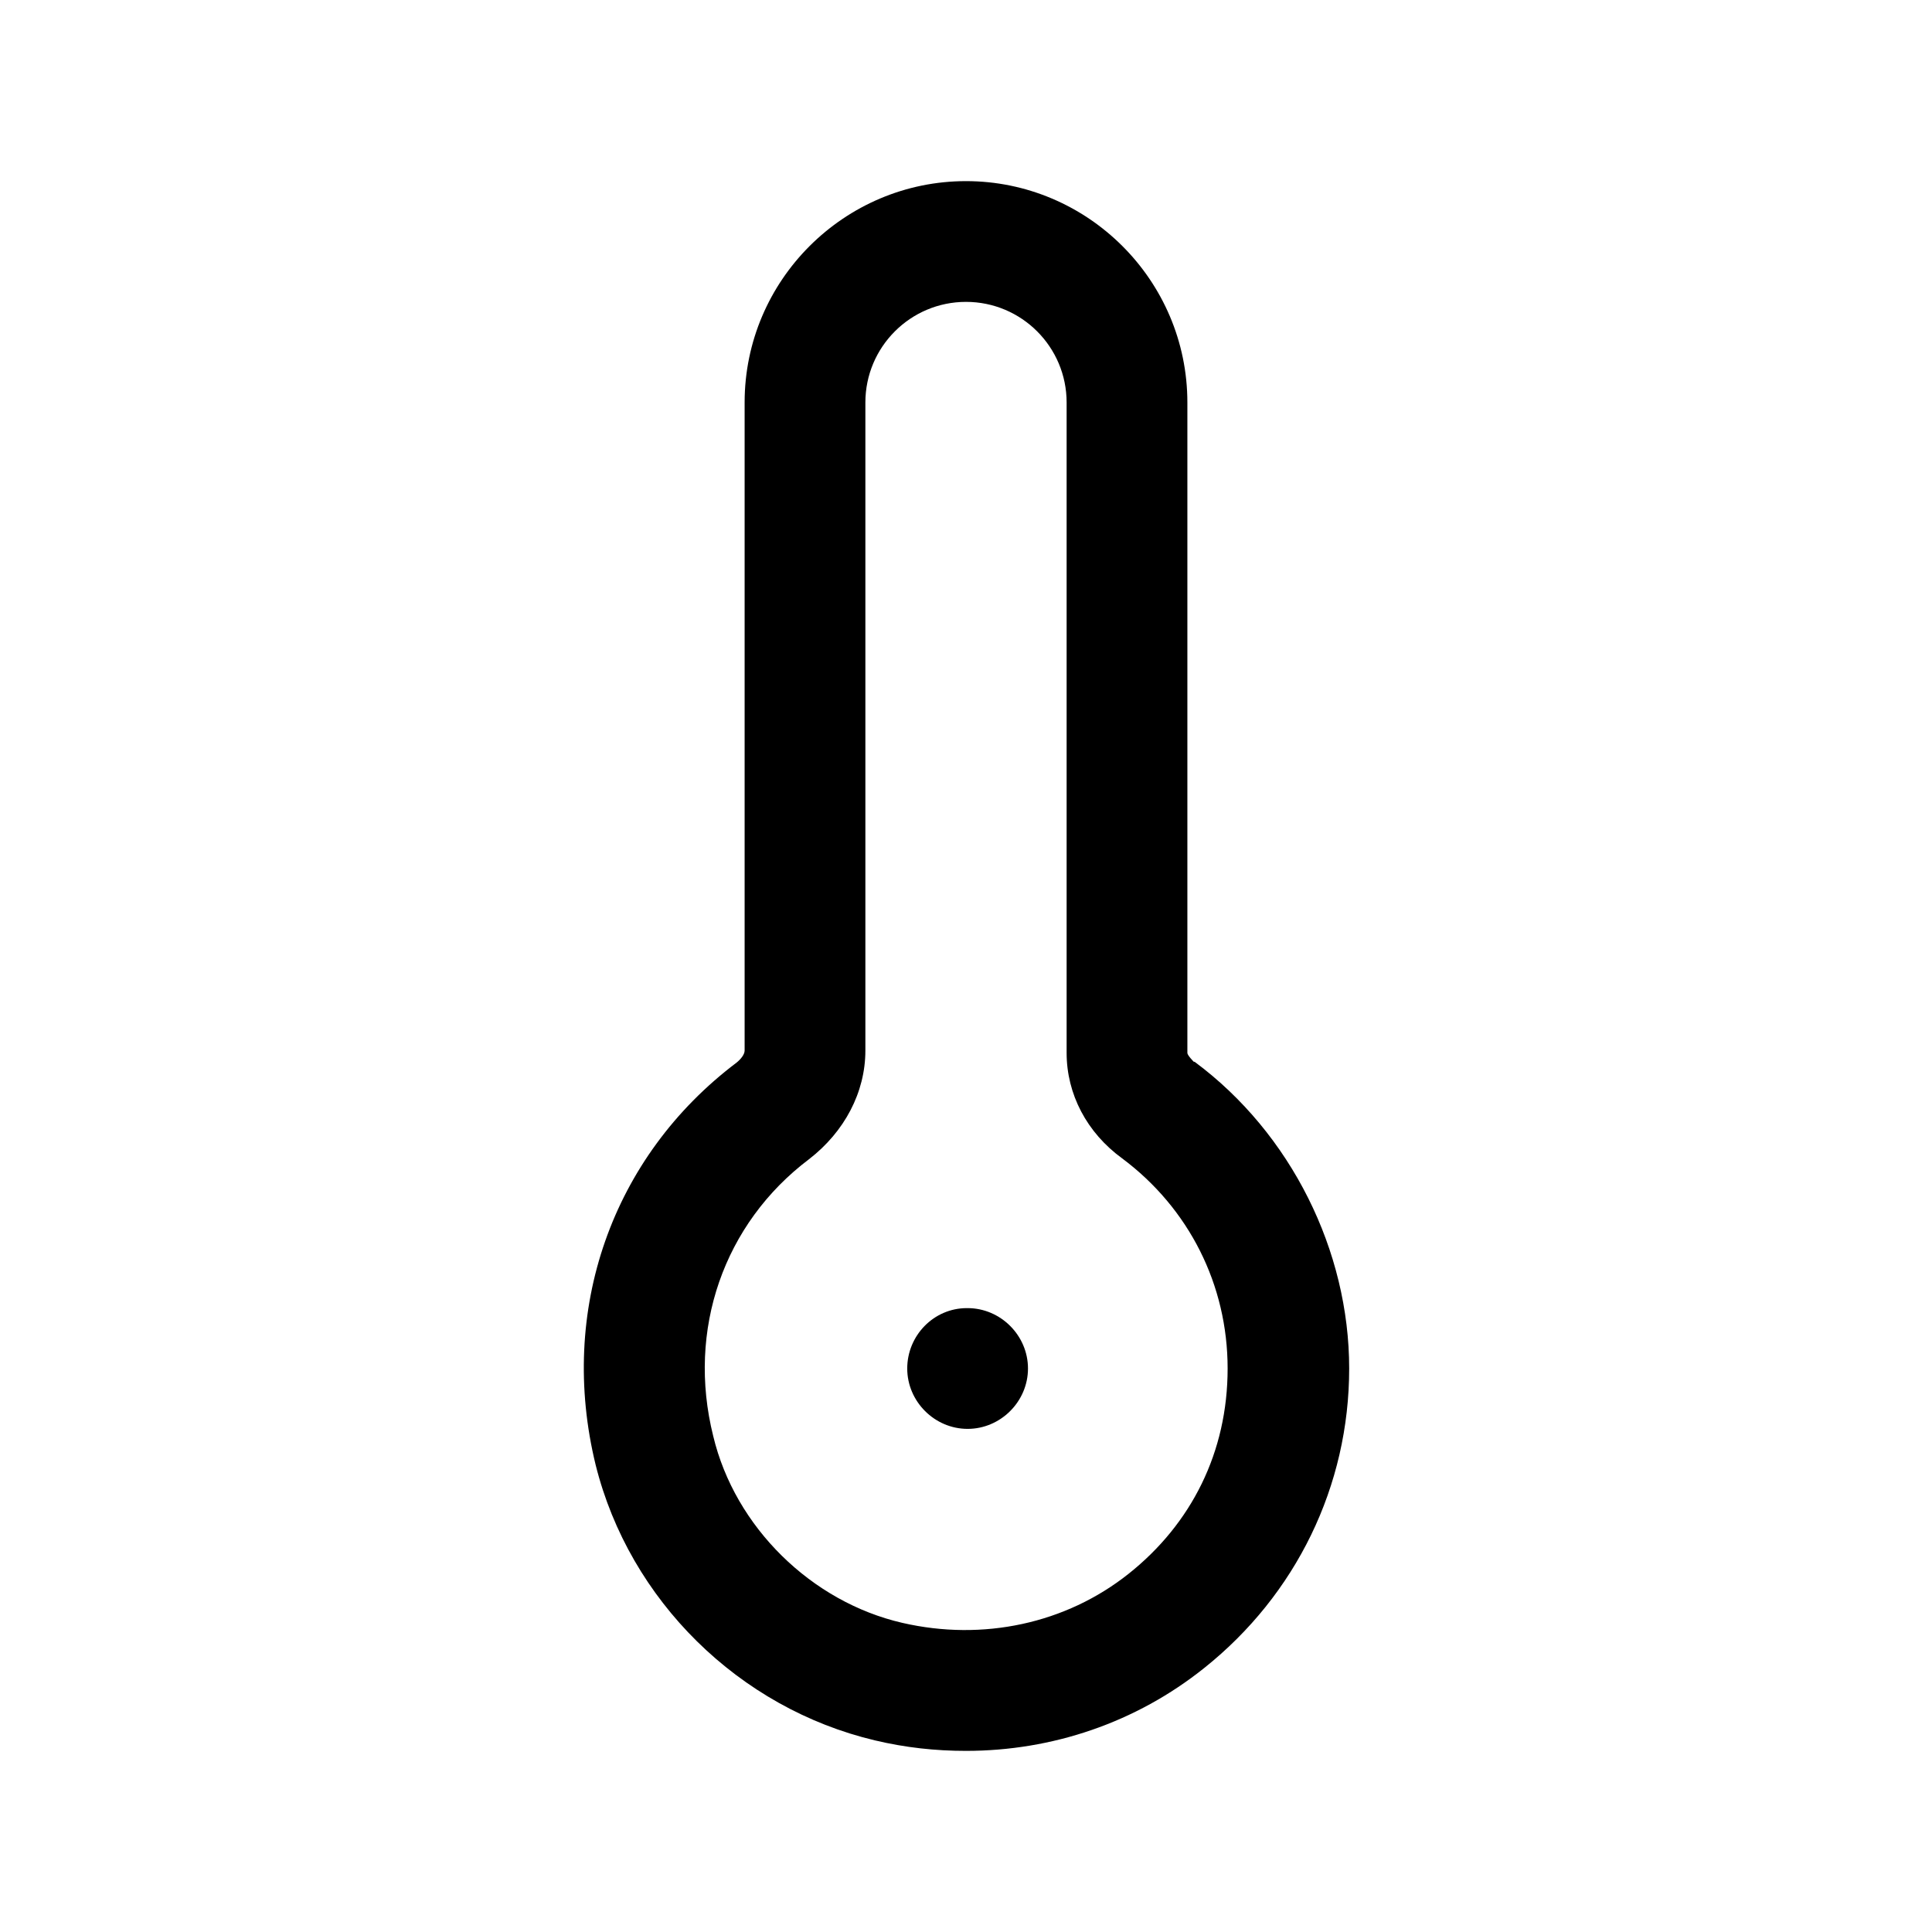 <svg width="24" height="24" viewBox="0 0 24 24" fill="none" xmlns="http://www.w3.org/2000/svg">
<path d="M14.83 13.19C14.83 13.19 14.75 13.11 14.75 13.08V5C14.75 3.48 13.51 2.25 12 2.25C10.49 2.25 9.25 3.48 9.25 5V13.05C9.25 13.1 9.2 13.16 9.15 13.2C7.6 14.37 6.93 16.28 7.4 18.2C7.82 19.88 9.18 21.22 10.87 21.62C11.25 21.71 11.62 21.75 12 21.75C13.07 21.75 14.11 21.4 14.96 20.72C16.1 19.81 16.76 18.46 16.76 17C16.76 15.54 16.04 14.08 14.84 13.19H14.83ZM14.02 19.55C13.24 20.17 12.21 20.39 11.21 20.16C10.08 19.9 9.13 18.97 8.86 17.84C8.53 16.52 8.99 15.2 10.05 14.4C10.49 14.06 10.75 13.57 10.75 13.05V5C10.75 4.31 11.31 3.75 12 3.75C12.69 3.75 13.25 4.31 13.25 5V13.08C13.25 13.59 13.5 14.07 13.94 14.39C14.77 15.01 15.25 15.96 15.25 17C15.25 18.04 14.8 18.93 14.02 19.55Z" fill="black"/>
<path d="M12.02 16.25H12.01C11.6 16.25 11.27 16.59 11.27 17C11.27 17.41 11.61 17.75 12.02 17.75C12.43 17.75 12.77 17.41 12.77 17C12.77 16.59 12.43 16.25 12.02 16.25Z" fill="black"/>
</svg>
